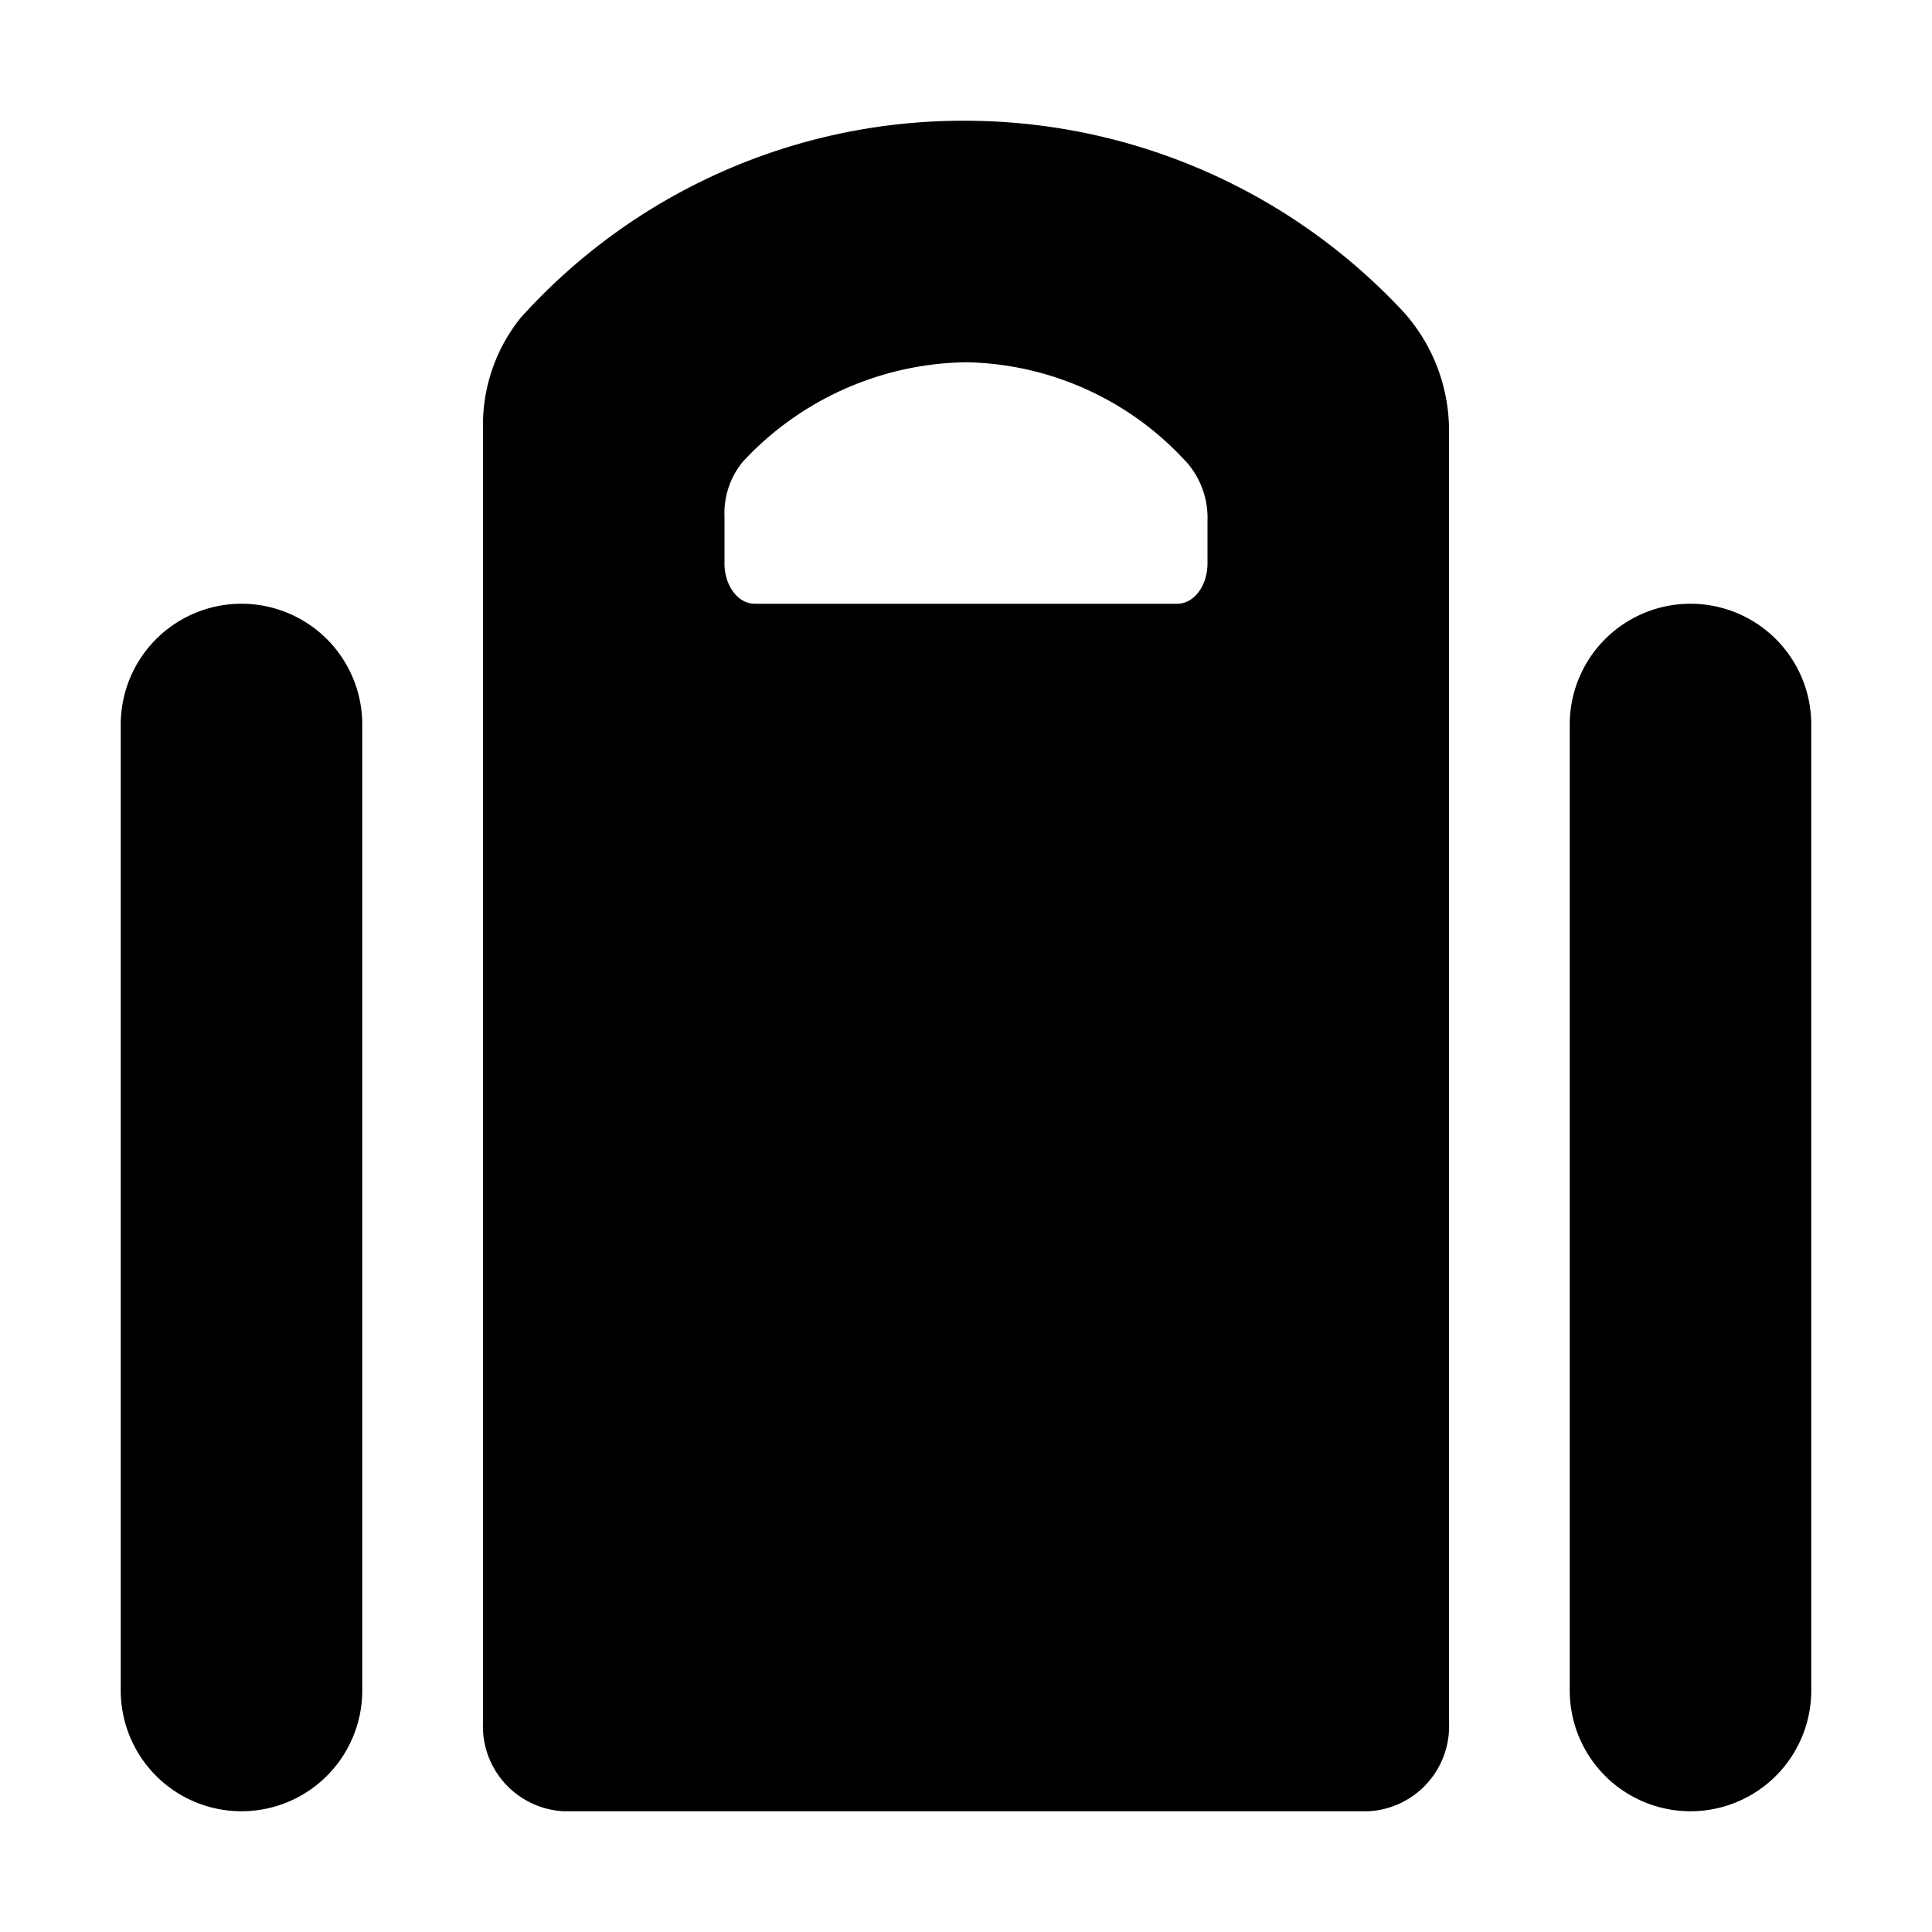 <svg xmlns="http://www.w3.org/2000/svg" viewBox="0 0 24 24"><path d="M12 1.5a7.392 7.392 0 00-5.543 2.46v.001A2.125 2.125 0 006 5.319v16.076A1.057 1.057 0 007 22.5h10a1.057 1.057 0 001-1.105V5.386a2.206 2.206 0 00-.555-1.5A7.444 7.444 0 0012 1.5zM15 7c0 .276-.168.5-.375.5h-5.25C9.168 7.5 9 7.276 9 7v-.583a1.003 1.003 0 01.23-.684A3.858 3.858 0 0112 4.5a3.793 3.793 0 012.758 1.262 1.048 1.048 0 01.242.71zM4.5 9v12a1.5 1.5 0 01-3 0V9a1.5 1.5 0 013 0zm18 0v12a1.5 1.5 0 01-3 0V9a1.5 1.5 0 013 0z"/></svg>